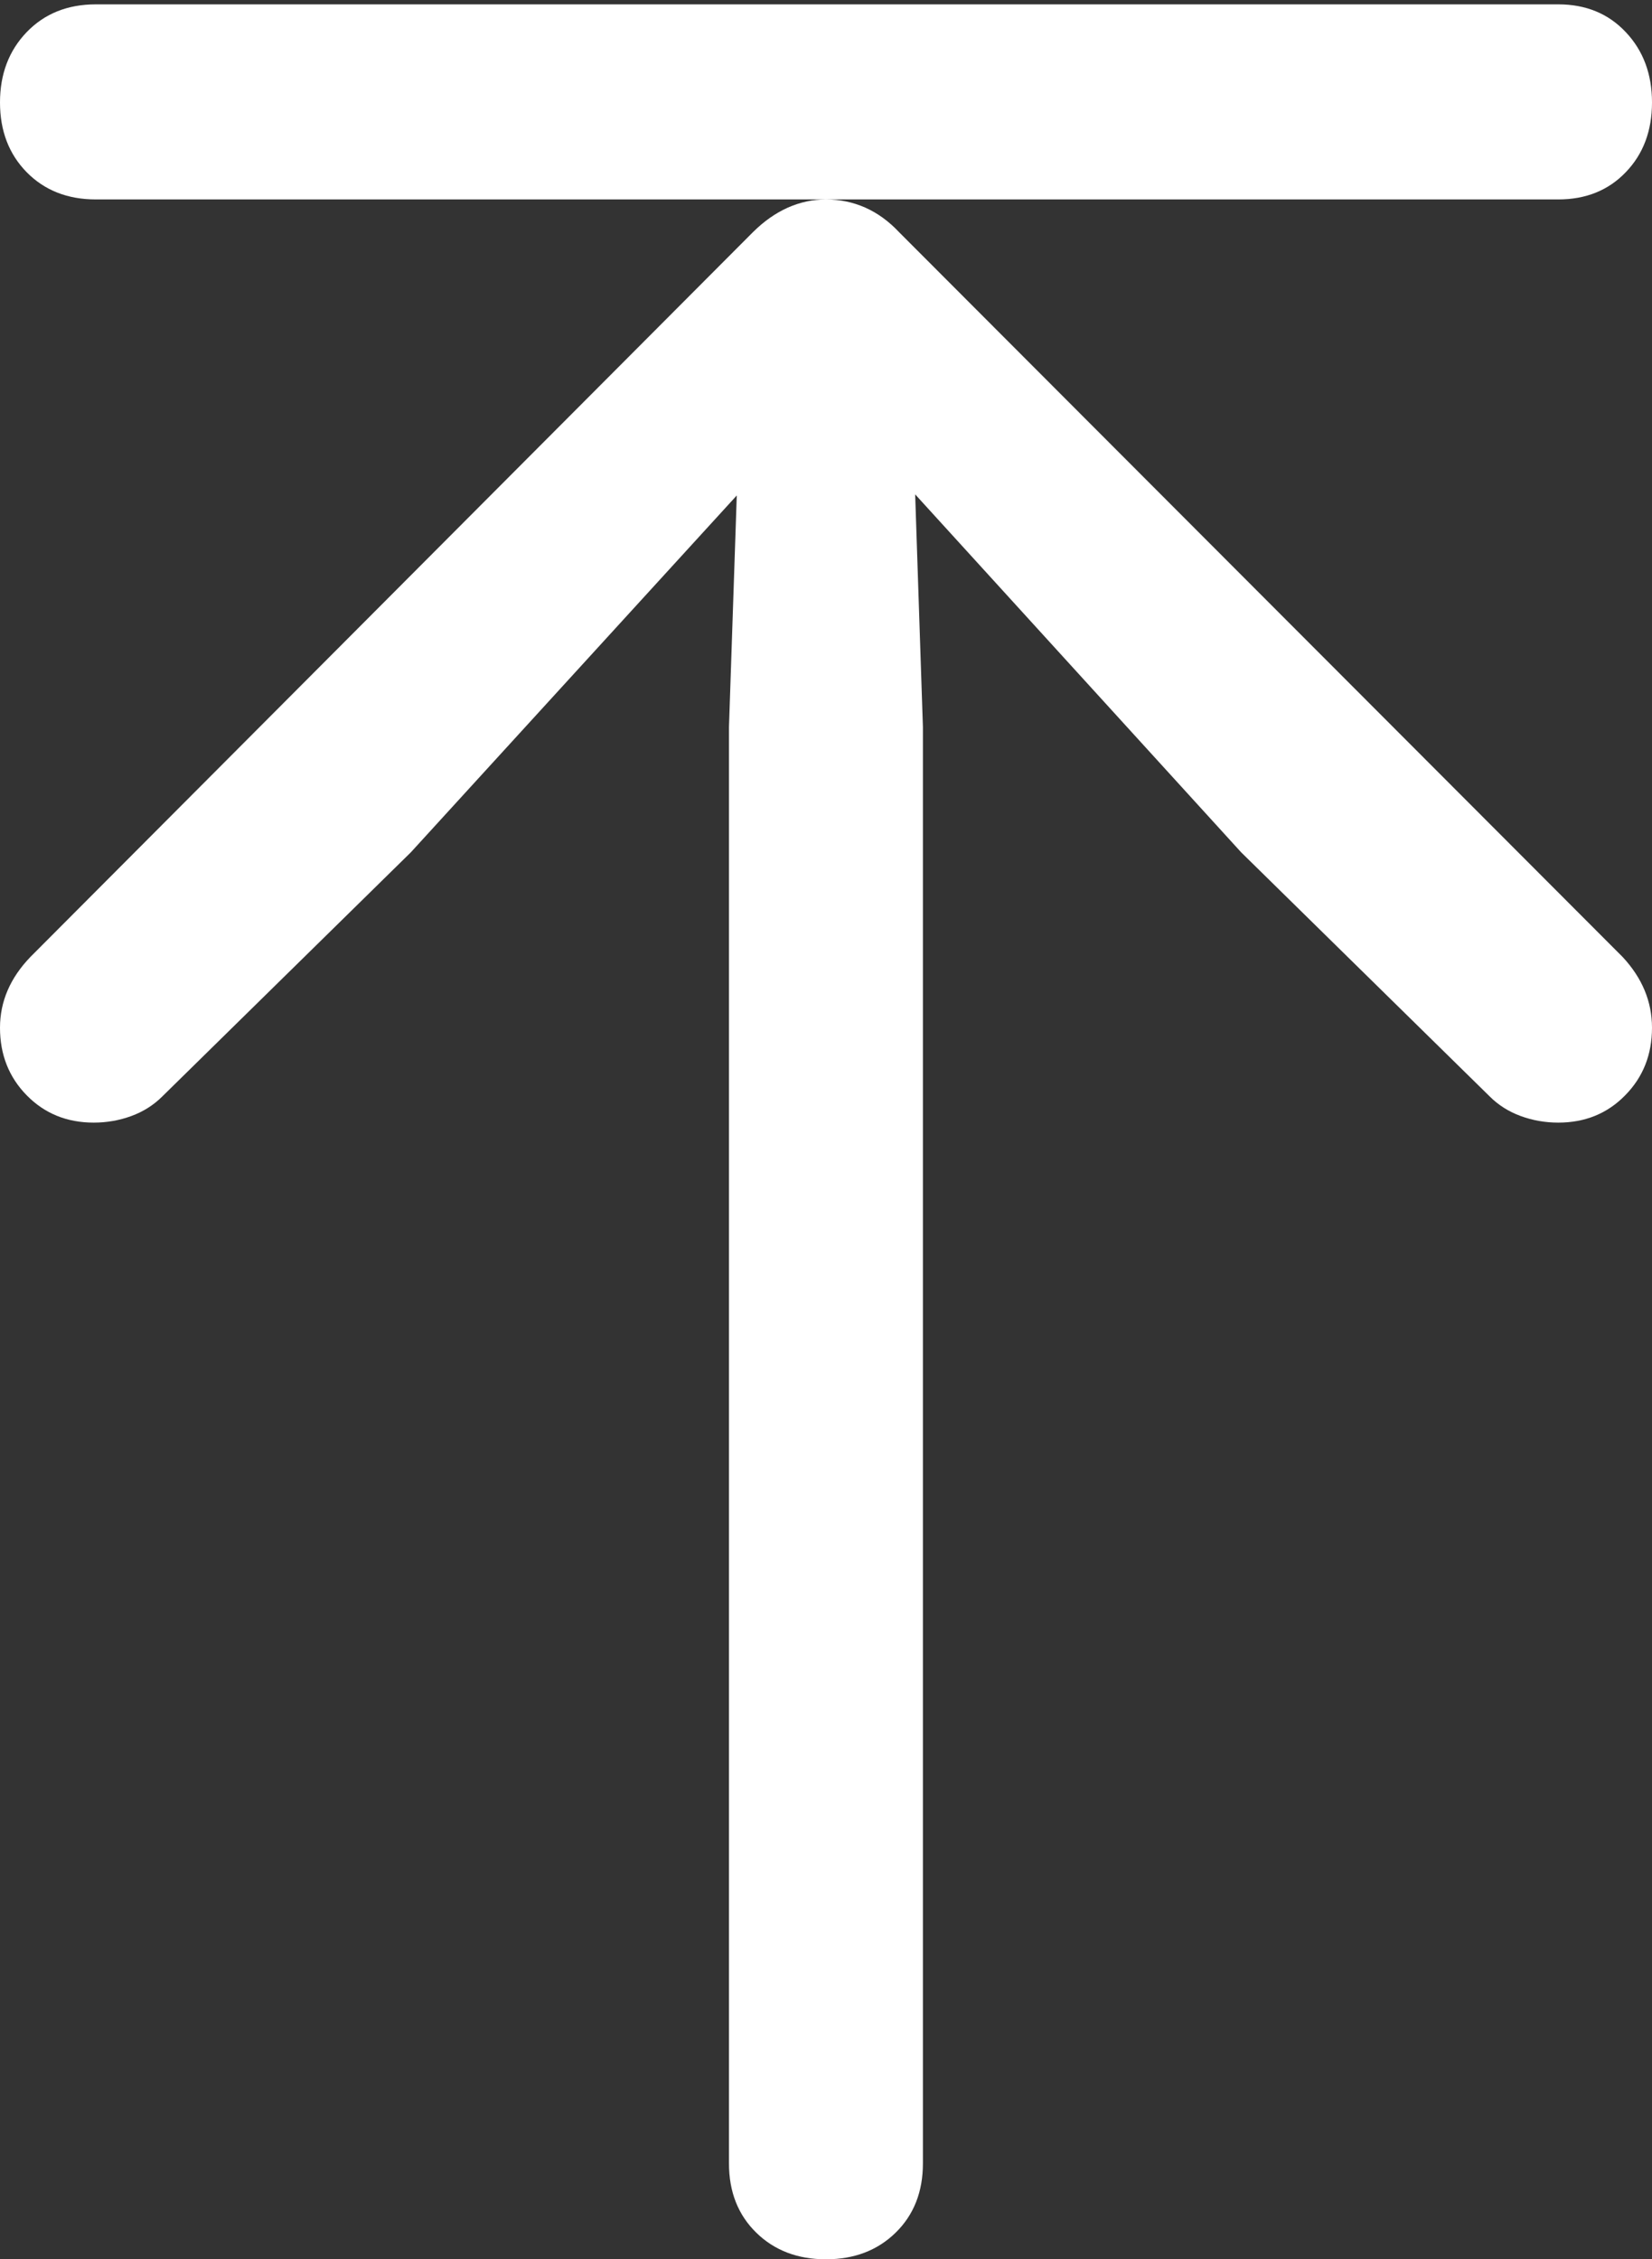 <?xml version="1.0" encoding="UTF-8"?>
<!--Generator: Apple Native CoreSVG 175.5-->
<!DOCTYPE svg
PUBLIC "-//W3C//DTD SVG 1.1//EN"
       "http://www.w3.org/Graphics/SVG/1.1/DTD/svg11.dtd">
<svg version="1.1" xmlns="http://www.w3.org/2000/svg" xmlns:xlink="http://www.w3.org/1999/xlink" width="14.805" height="20.244">
 <rect width="100%" height="100%" fill="#333333" stroke="none"/>
 <g>
  <rect height="20.244" opacity="0" width="14.805" x="0" y="0"/>
  <path d="M14.805 9.209Q14.805 8.857 14.541 8.574L8.057 2.08Q7.92 1.934 7.754 1.86Q7.588 1.787 7.402 1.787Q7.227 1.787 7.061 1.86Q6.895 1.934 6.748 2.08L0.273 8.574Q0 8.857 0 9.209Q0 9.57 0.239 9.814Q0.479 10.059 0.84 10.059Q1.016 10.059 1.177 10Q1.338 9.941 1.455 9.824L3.682 7.637L7.188 3.799L6.631 3.604L6.533 6.514L6.533 19.385Q6.533 19.766 6.777 20.005Q7.021 20.244 7.402 20.244Q7.783 20.244 8.027 20.005Q8.271 19.766 8.271 19.385L8.271 6.514L8.174 3.604L7.627 3.799L11.123 7.637L13.35 9.824Q13.467 9.941 13.628 10Q13.789 10.059 13.965 10.059Q14.326 10.059 14.565 9.814Q14.805 9.57 14.805 9.209ZM14.805 0.918Q14.805 0.537 14.57 0.288Q14.336 0.039 13.965 0.039L0.859 0.039Q0.479 0.039 0.239 0.288Q0 0.537 0 0.918Q0 1.299 0.239 1.543Q0.479 1.787 0.859 1.787L13.965 1.787Q14.336 1.787 14.57 1.543Q14.805 1.299 14.805 0.918Z" fill="#ffffff"/>
 </g>
</svg>

